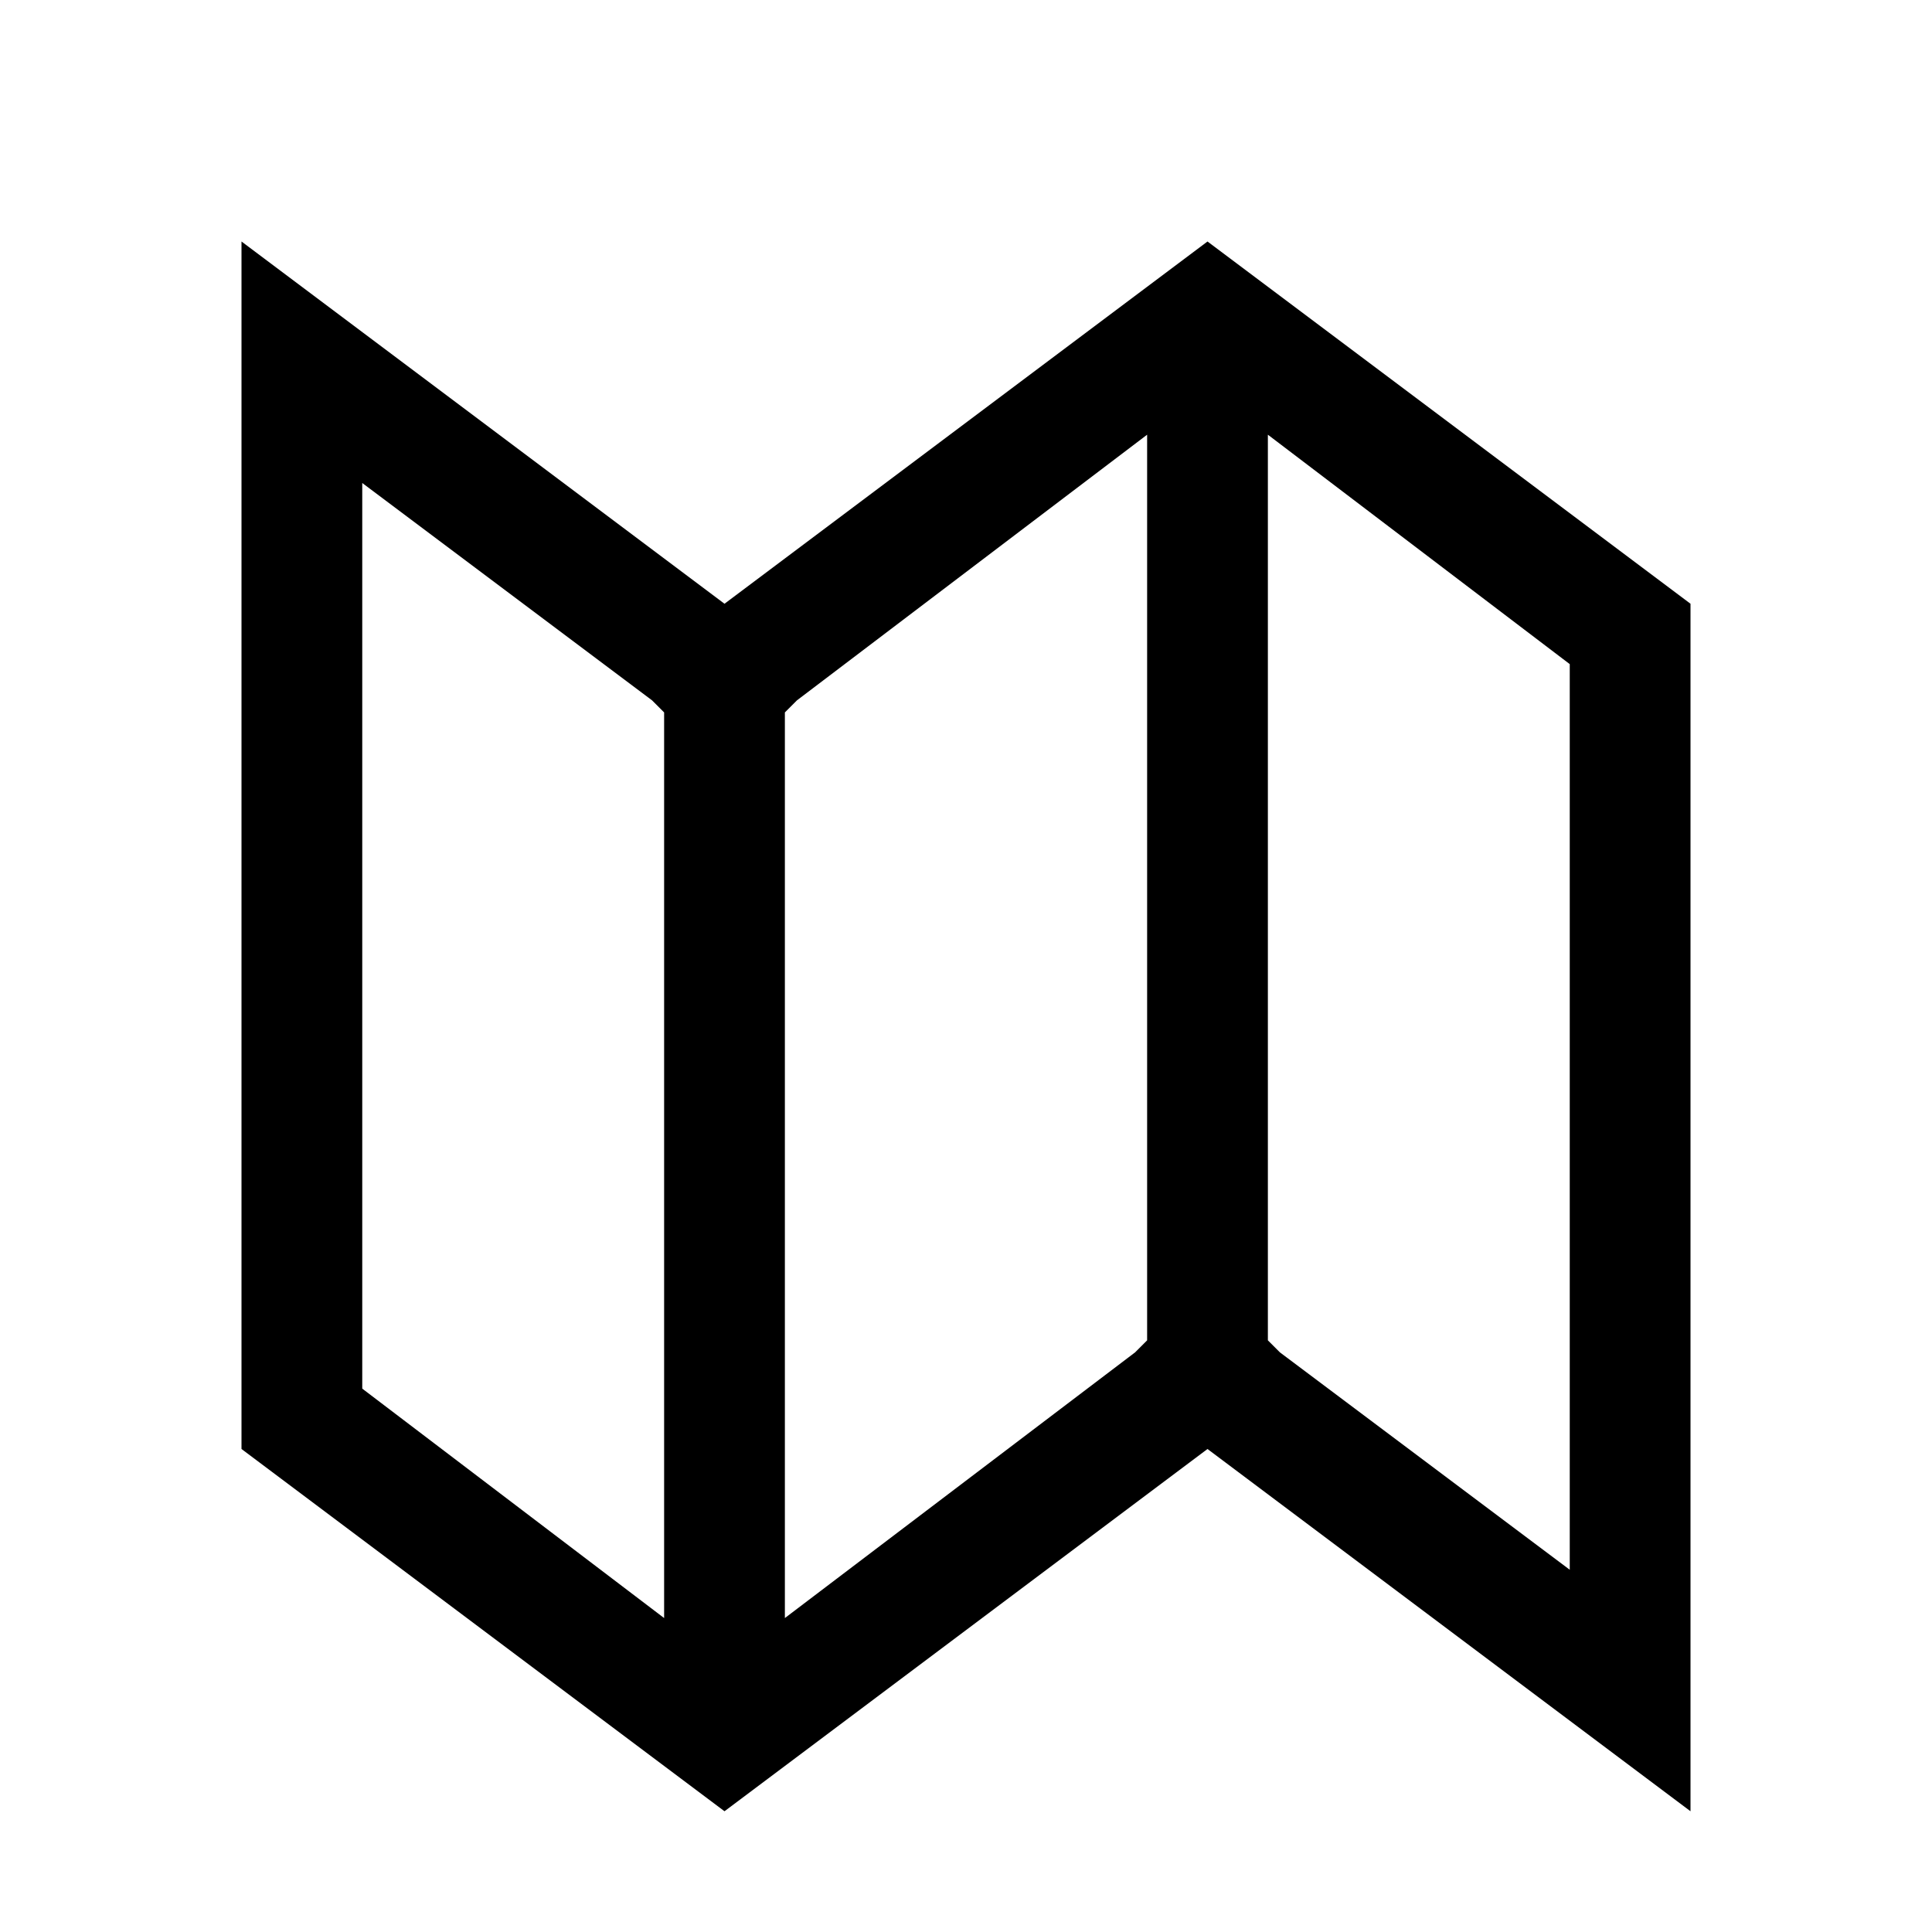 <svg width="64" height="64" viewBox="0 0 1024 1024" xmlns="http://www.w3.org/2000/svg"><path d="M640 128L384 320 128 128v640l256 192 256-192 256 192V320L640 128zM192 256l153.6 115.2 6.4 6.4v480L192 736V256zm224 601.6v-480l6.4-6.4L608 230.4v480l-6.4 6.4L416 857.6zM832 832L678.4 716.8l-6.4-6.4v-480L832 352v480z"/></svg>